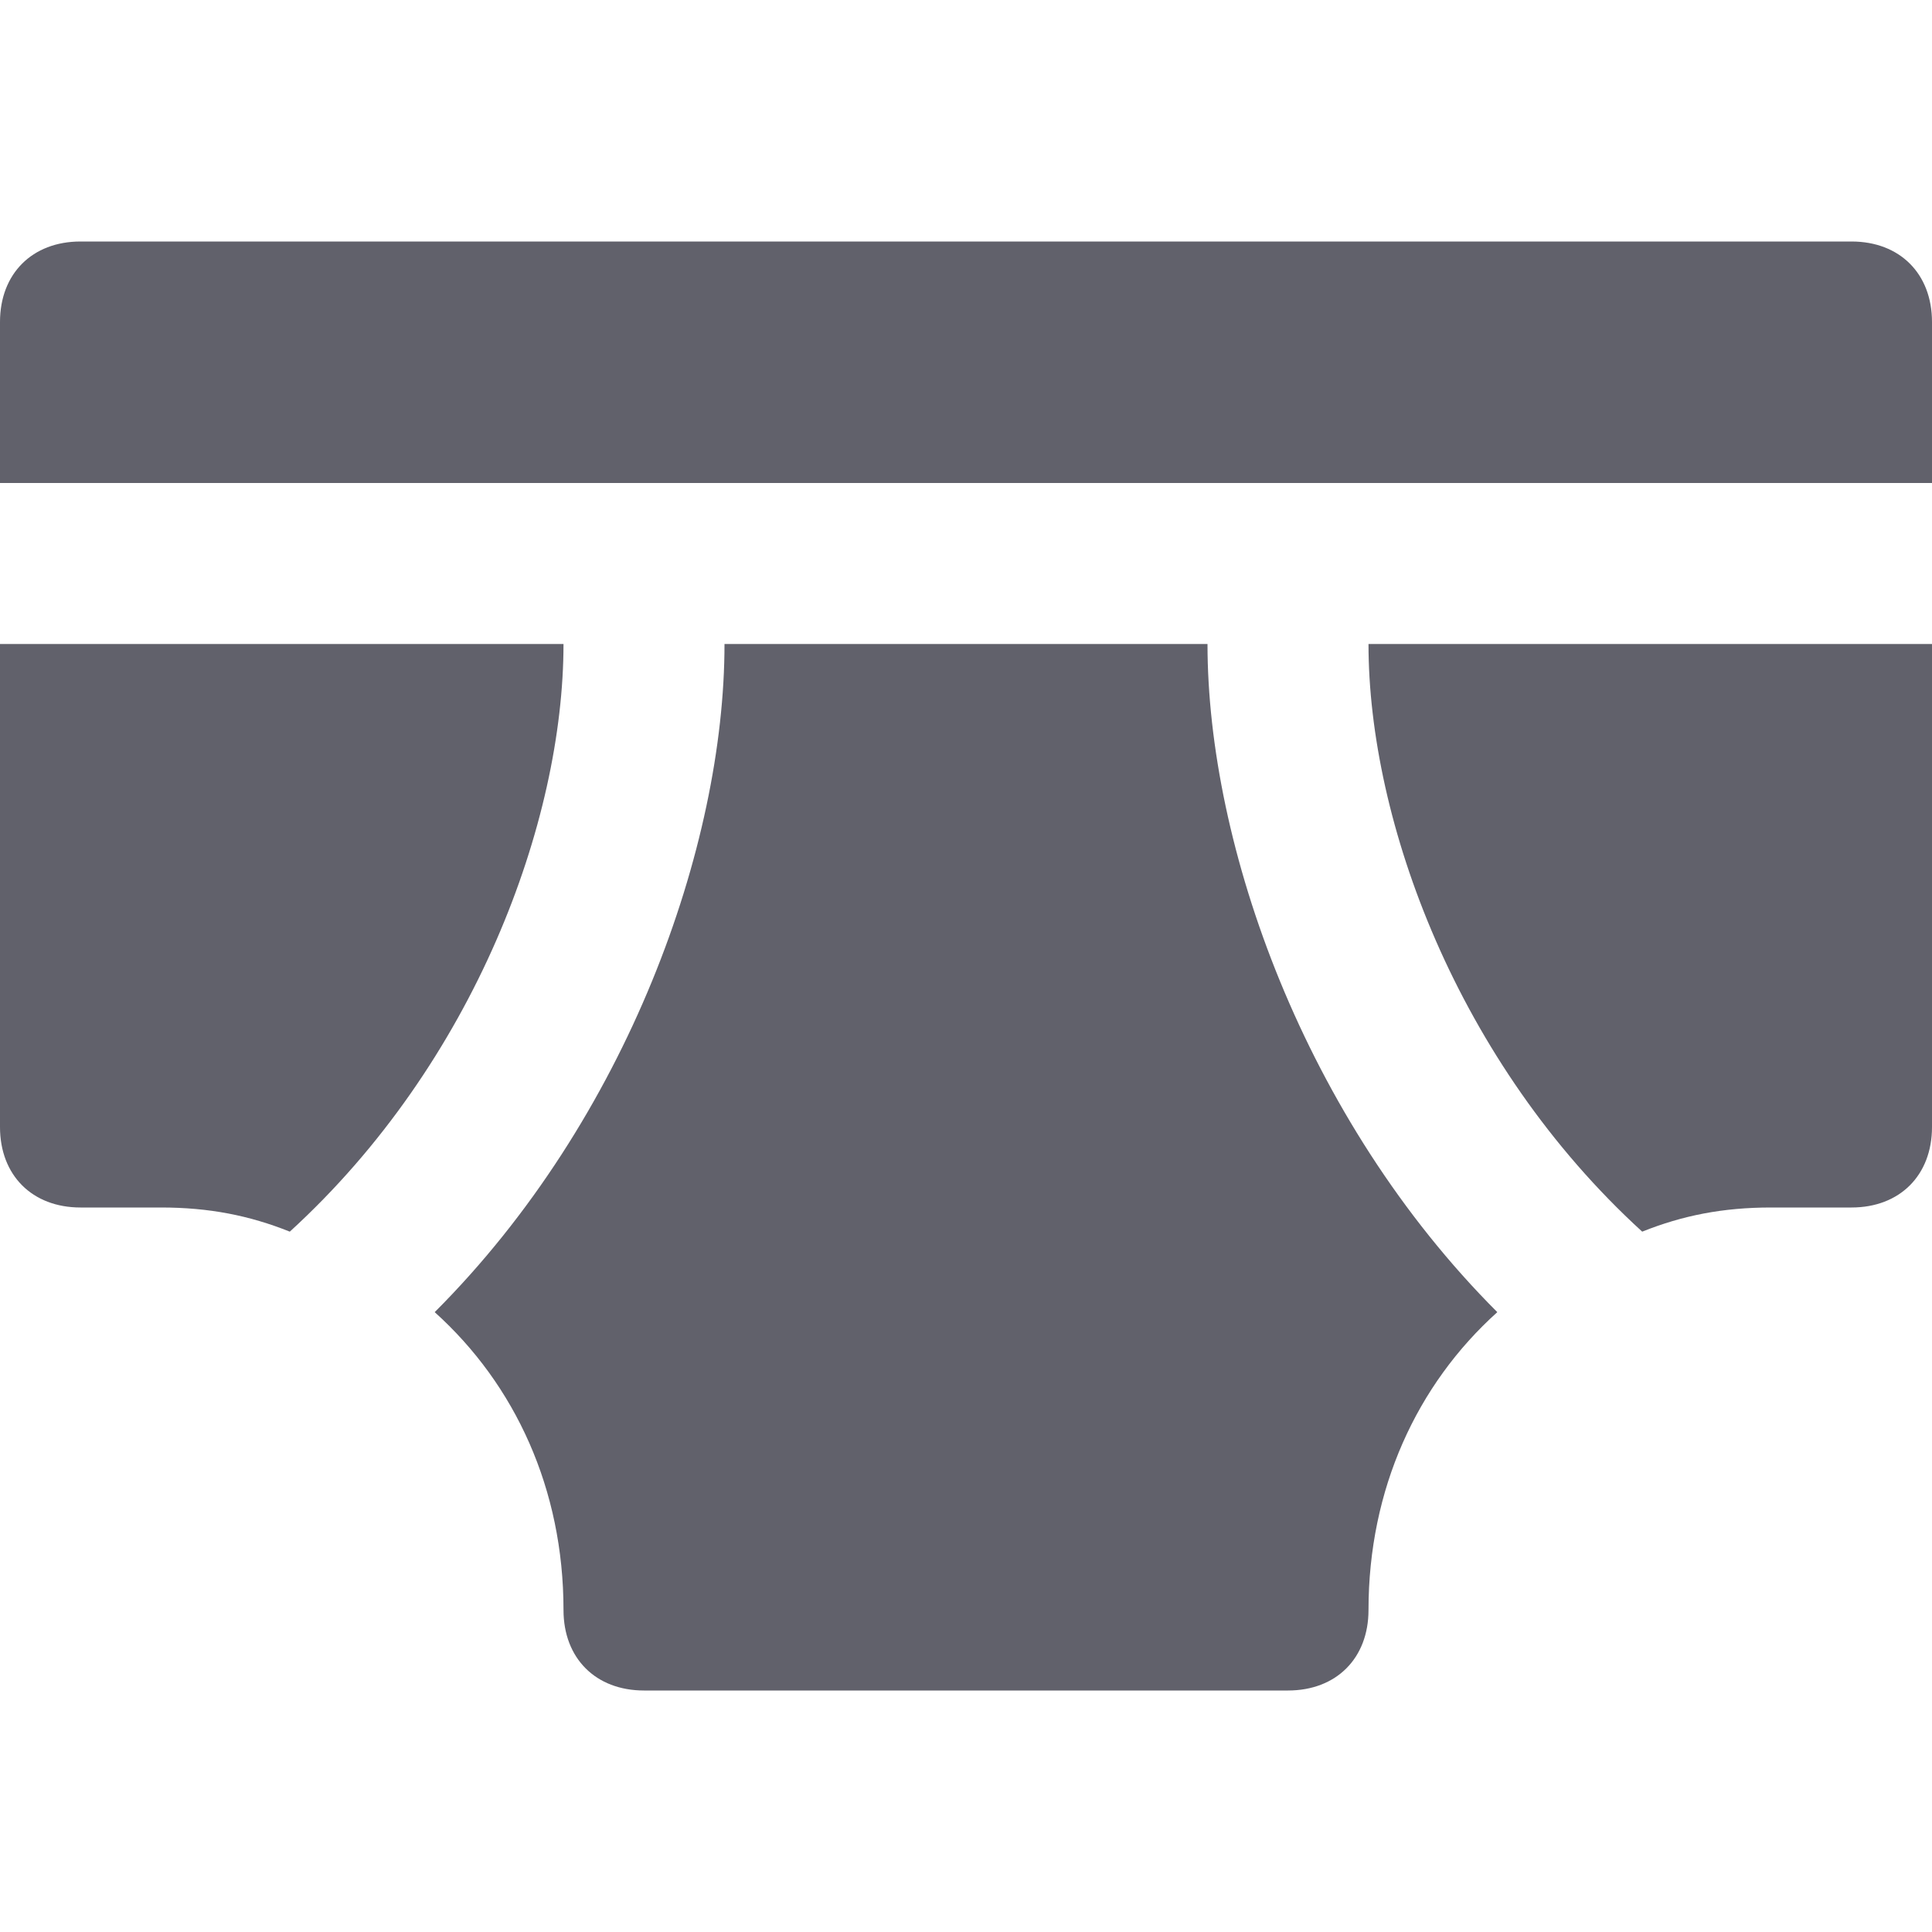 <svg xmlns="http://www.w3.org/2000/svg" height="24" width="24" viewBox="0 0 24 24"><title>underwear man</title><g fill="#61616b" class="nc-icon-wrapper"><path fill="#61616b" d="M3.6,15.3C5.9,13.2,7,10.2,7,8H0v6c0,0.6,0.4,1,1,1h1C2.6,15,3.1,15.1,3.6,15.3z"></path> <path data-color="color-2" fill="#61616b" d="M24,4c0-0.6-0.4-1-1-1H1C0.4,3,0,3.4,0,4v2h24V4z"></path> <path fill="#61616b" d="M20.4,15.3c0.5-0.2,1-0.3,1.6-0.3h1c0.6,0,1-0.4,1-1V8h-7C17,10.2,18.1,13.2,20.4,15.3z"></path> <path fill="#61616b" d="M15,8H9c0,2.5-1.2,5.9-3.6,8.3C6.4,17.2,7,18.5,7,20c0,0.6,0.4,1,1,1h8c0.6,0,1-0.4,1-1 c0-1.5,0.6-2.8,1.6-3.7C16.2,13.9,15,10.5,15,8z"></path></g></svg>